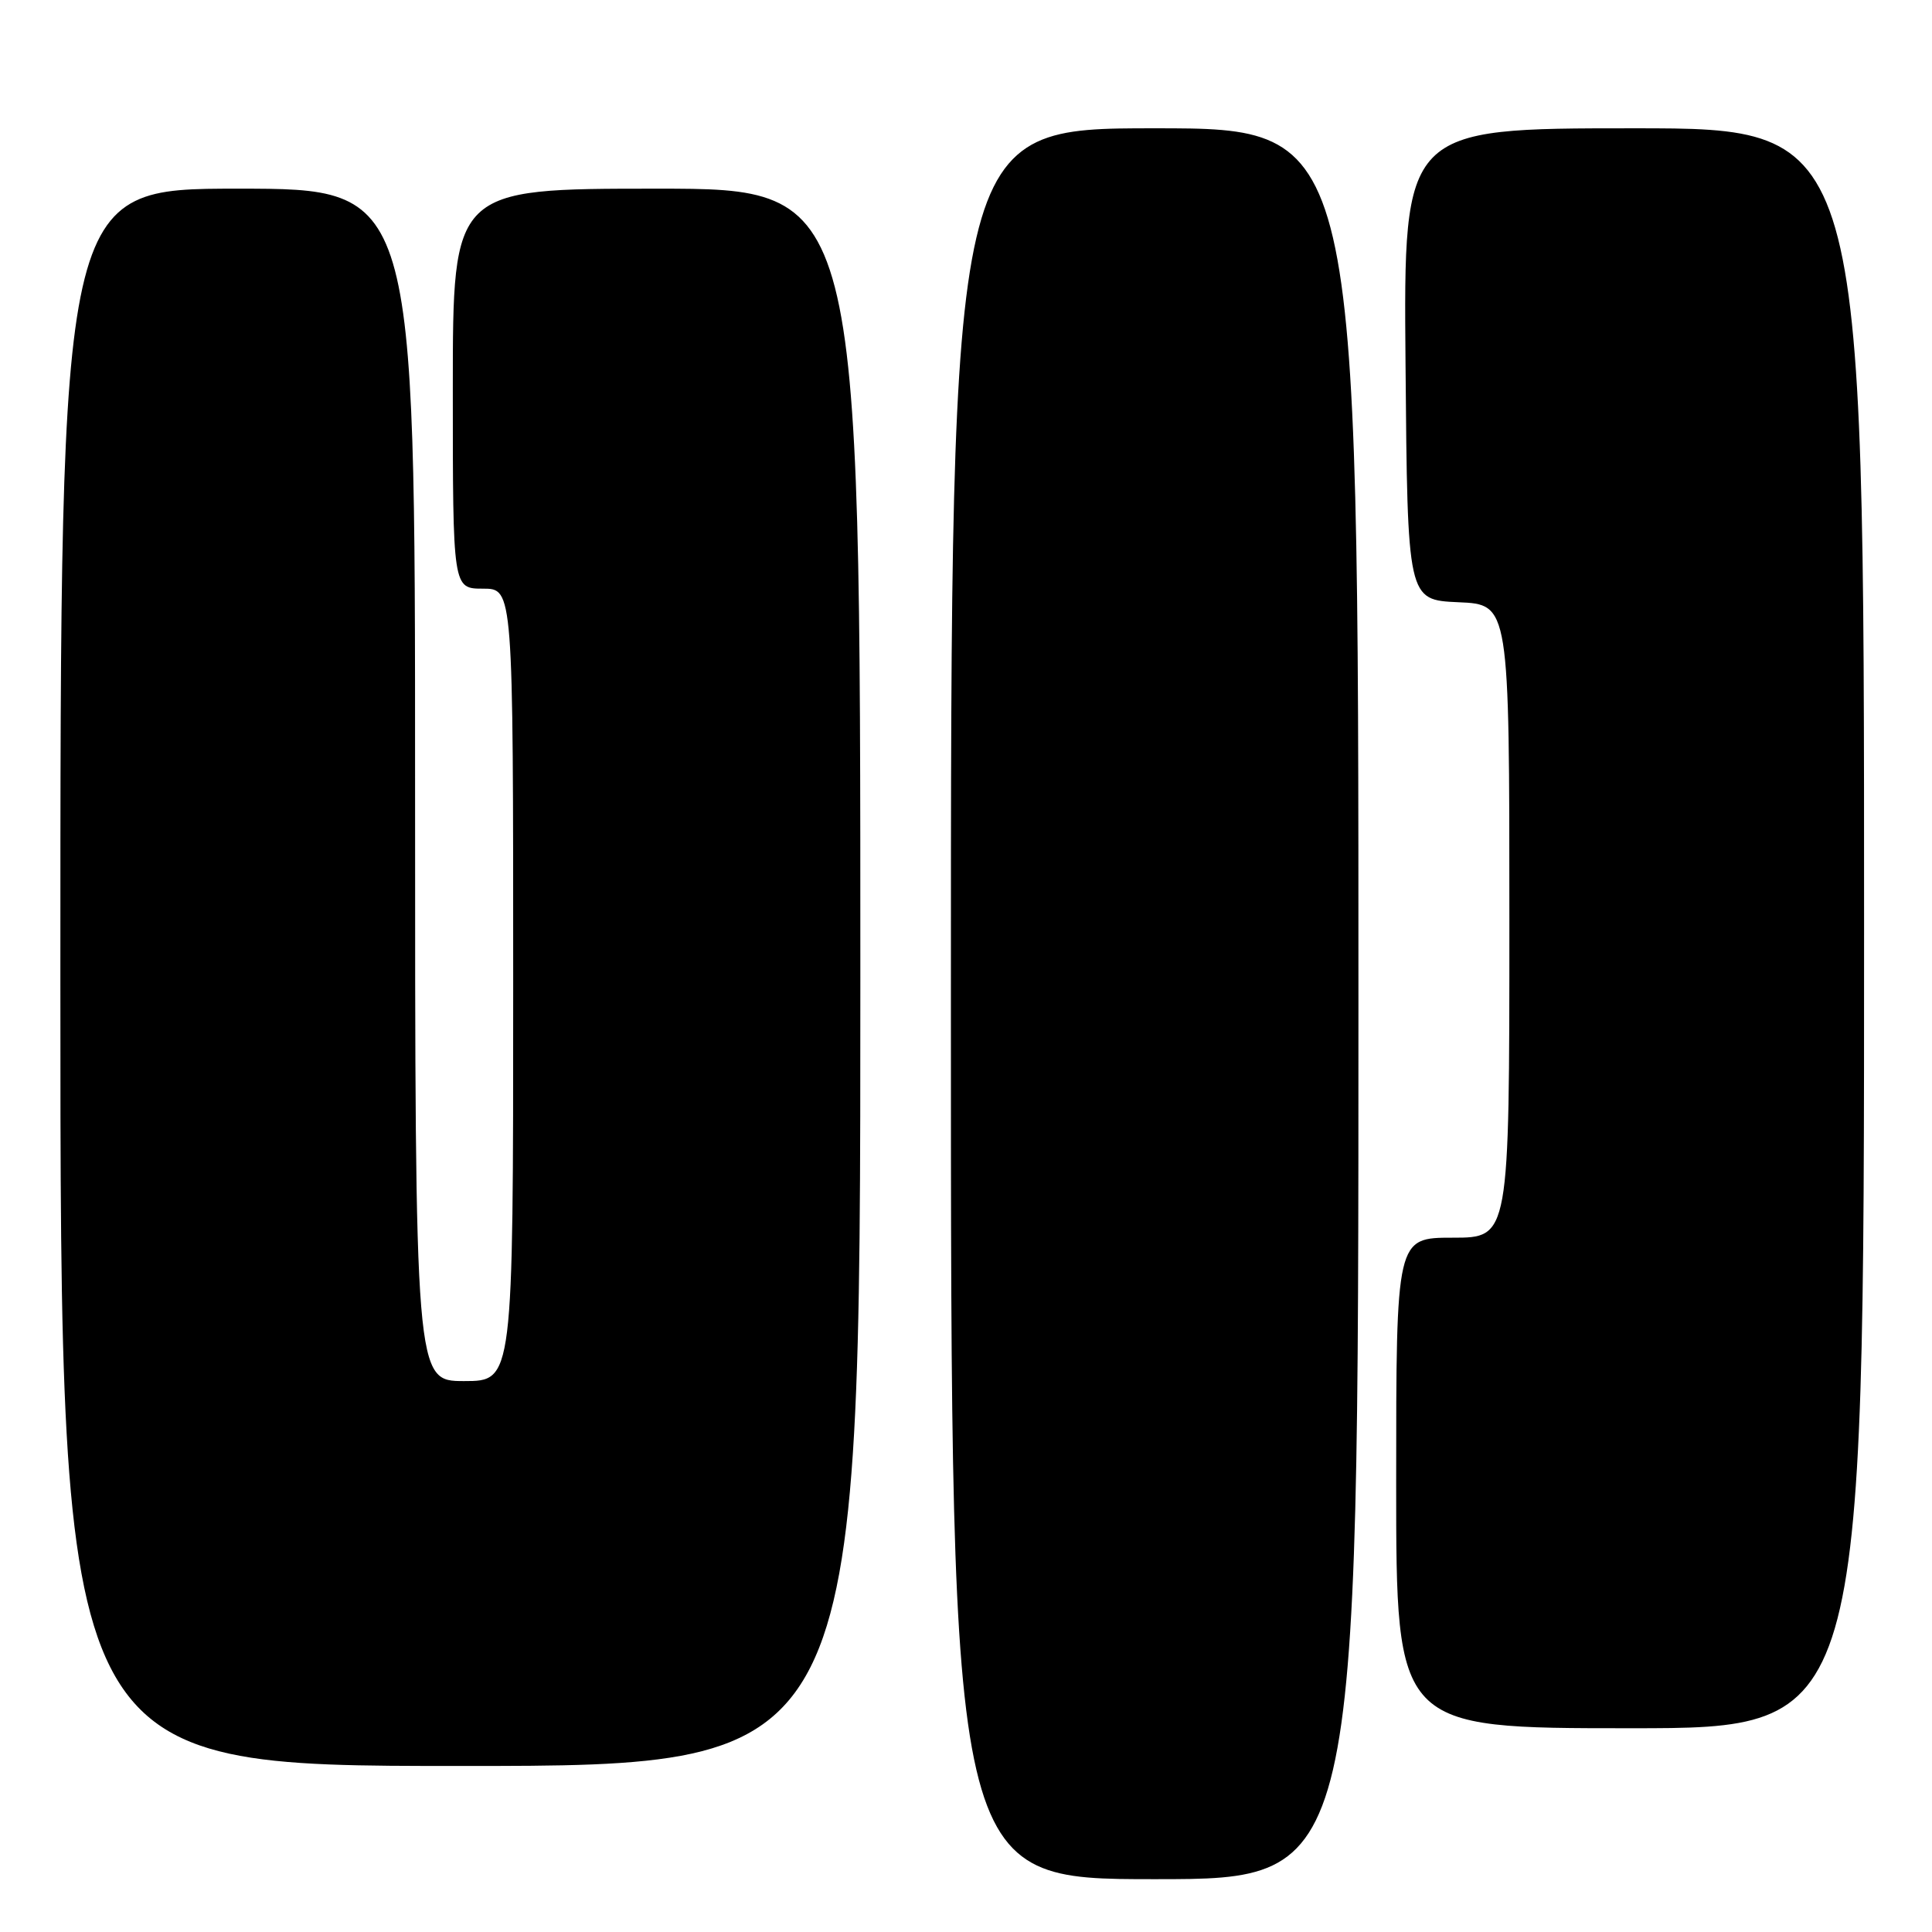 <?xml version="1.0" encoding="UTF-8" standalone="no"?>
<!DOCTYPE svg PUBLIC "-//W3C//DTD SVG 1.1//EN" "http://www.w3.org/Graphics/SVG/1.1/DTD/svg11.dtd" >
<svg xmlns="http://www.w3.org/2000/svg" xmlns:xlink="http://www.w3.org/1999/xlink" version="1.1" viewBox="0 0 256 256">
 <g >
 <path fill="currentColor"
d=" M 180.00 133.00 C 180.00 17.00 180.00 17.00 153.00 17.00 C 126.00 17.00 126.00 17.00 126.00 133.00 C 126.00 249.00 126.00 249.00 153.00 249.00 C 180.00 249.00 180.00 249.00 180.00 133.00 Z  M 114.00 129.50 C 114.00 25.00 114.00 25.00 87.00 25.00 C 60.00 25.00 60.00 25.00 60.00 51.50 C 60.00 78.00 60.00 78.00 64.00 78.00 C 68.00 78.00 68.00 78.00 68.00 130.50 C 68.00 183.00 68.00 183.00 61.50 183.00 C 55.00 183.00 55.00 183.00 55.00 104.00 C 55.00 25.00 55.00 25.00 31.50 25.00 C 8.00 25.00 8.00 25.00 8.00 129.50 C 8.00 234.00 8.00 234.00 61.00 234.00 C 114.00 234.00 114.00 234.00 114.00 129.50 Z  M 247.00 123.00 C 247.00 17.00 247.00 17.00 216.49 17.00 C 185.97 17.00 185.97 17.00 186.24 48.25 C 186.50 79.50 186.50 79.50 193.25 79.80 C 200.00 80.09 200.00 80.09 200.00 122.05 C 200.00 164.00 200.00 164.00 192.50 164.00 C 185.00 164.00 185.00 164.00 185.00 196.50 C 185.00 229.00 185.00 229.00 216.00 229.00 C 247.00 229.00 247.00 229.00 247.00 123.00 Z "/>
</g>
</svg>